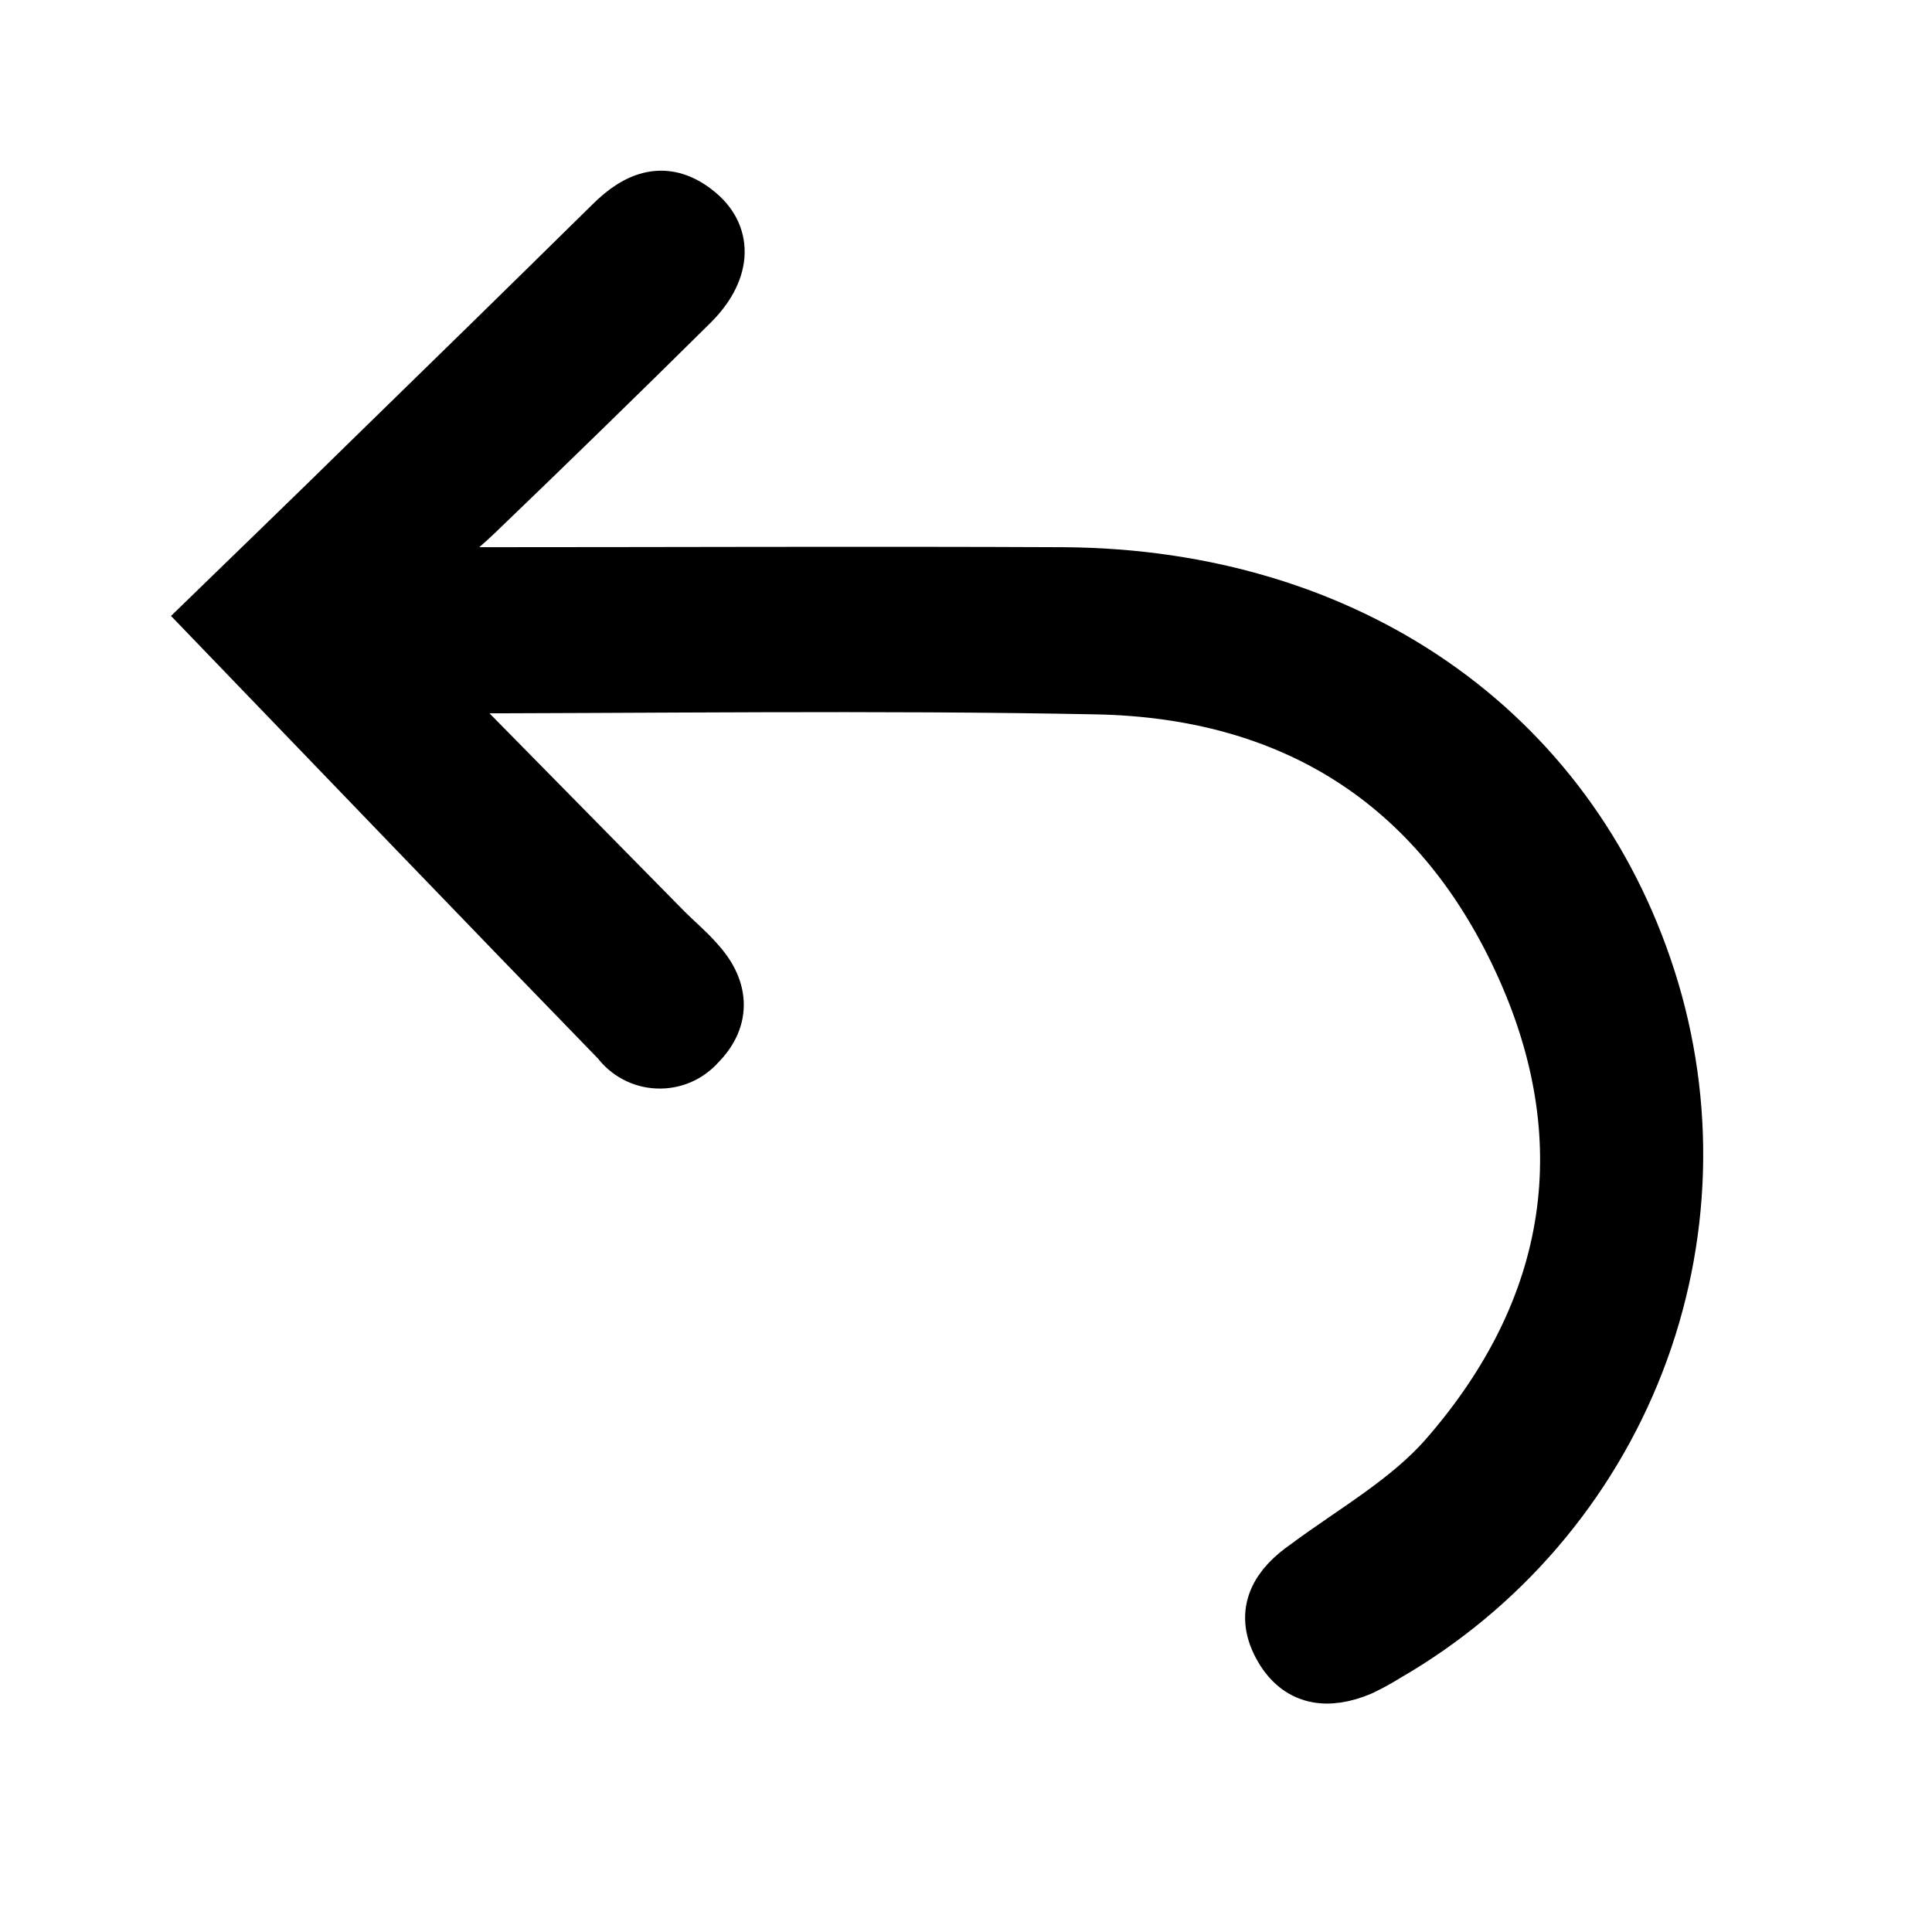 <svg width="34" height="34" viewBox="0 0 34 34" fill="none" xmlns="http://www.w3.org/2000/svg">
<path d="M7.422 12.055L11.69 16.391C11.868 16.571 12.063 16.731 12.238 16.928C12.673 17.394 12.727 17.904 12.272 18.36C12.185 18.458 12.078 18.535 11.957 18.587C11.836 18.638 11.705 18.662 11.574 18.656C11.442 18.651 11.314 18.616 11.198 18.555C11.082 18.493 10.981 18.407 10.903 18.302C8.527 15.857 6.166 13.395 3.715 10.851C4.526 10.062 5.522 9.104 6.511 8.131C7.935 6.744 9.357 5.352 10.776 3.955C11.238 3.493 11.725 3.309 12.276 3.775C12.755 4.18 12.71 4.775 12.146 5.332C10.893 6.572 9.631 7.802 8.36 9.022C8.038 9.331 7.675 9.603 7.333 9.892L7.473 10.13H8.284C11.762 10.13 15.243 10.114 18.721 10.13C23.698 10.165 27.59 12.871 28.99 17.227C29.698 19.432 29.627 21.811 28.789 23.97C27.951 26.129 26.397 27.94 24.382 29.102C24.238 29.192 24.088 29.274 23.934 29.347C23.366 29.585 22.859 29.534 22.544 28.945C22.229 28.357 22.514 27.925 23.003 27.585C23.842 26.963 24.793 26.429 25.468 25.657C27.757 23.035 28.23 20.016 26.768 16.877C25.307 13.738 22.743 12.14 19.303 12.072C15.384 11.994 11.454 12.055 7.422 12.055Z" fill="black" stroke="black" stroke-miterlimit="10"/>
</svg>
